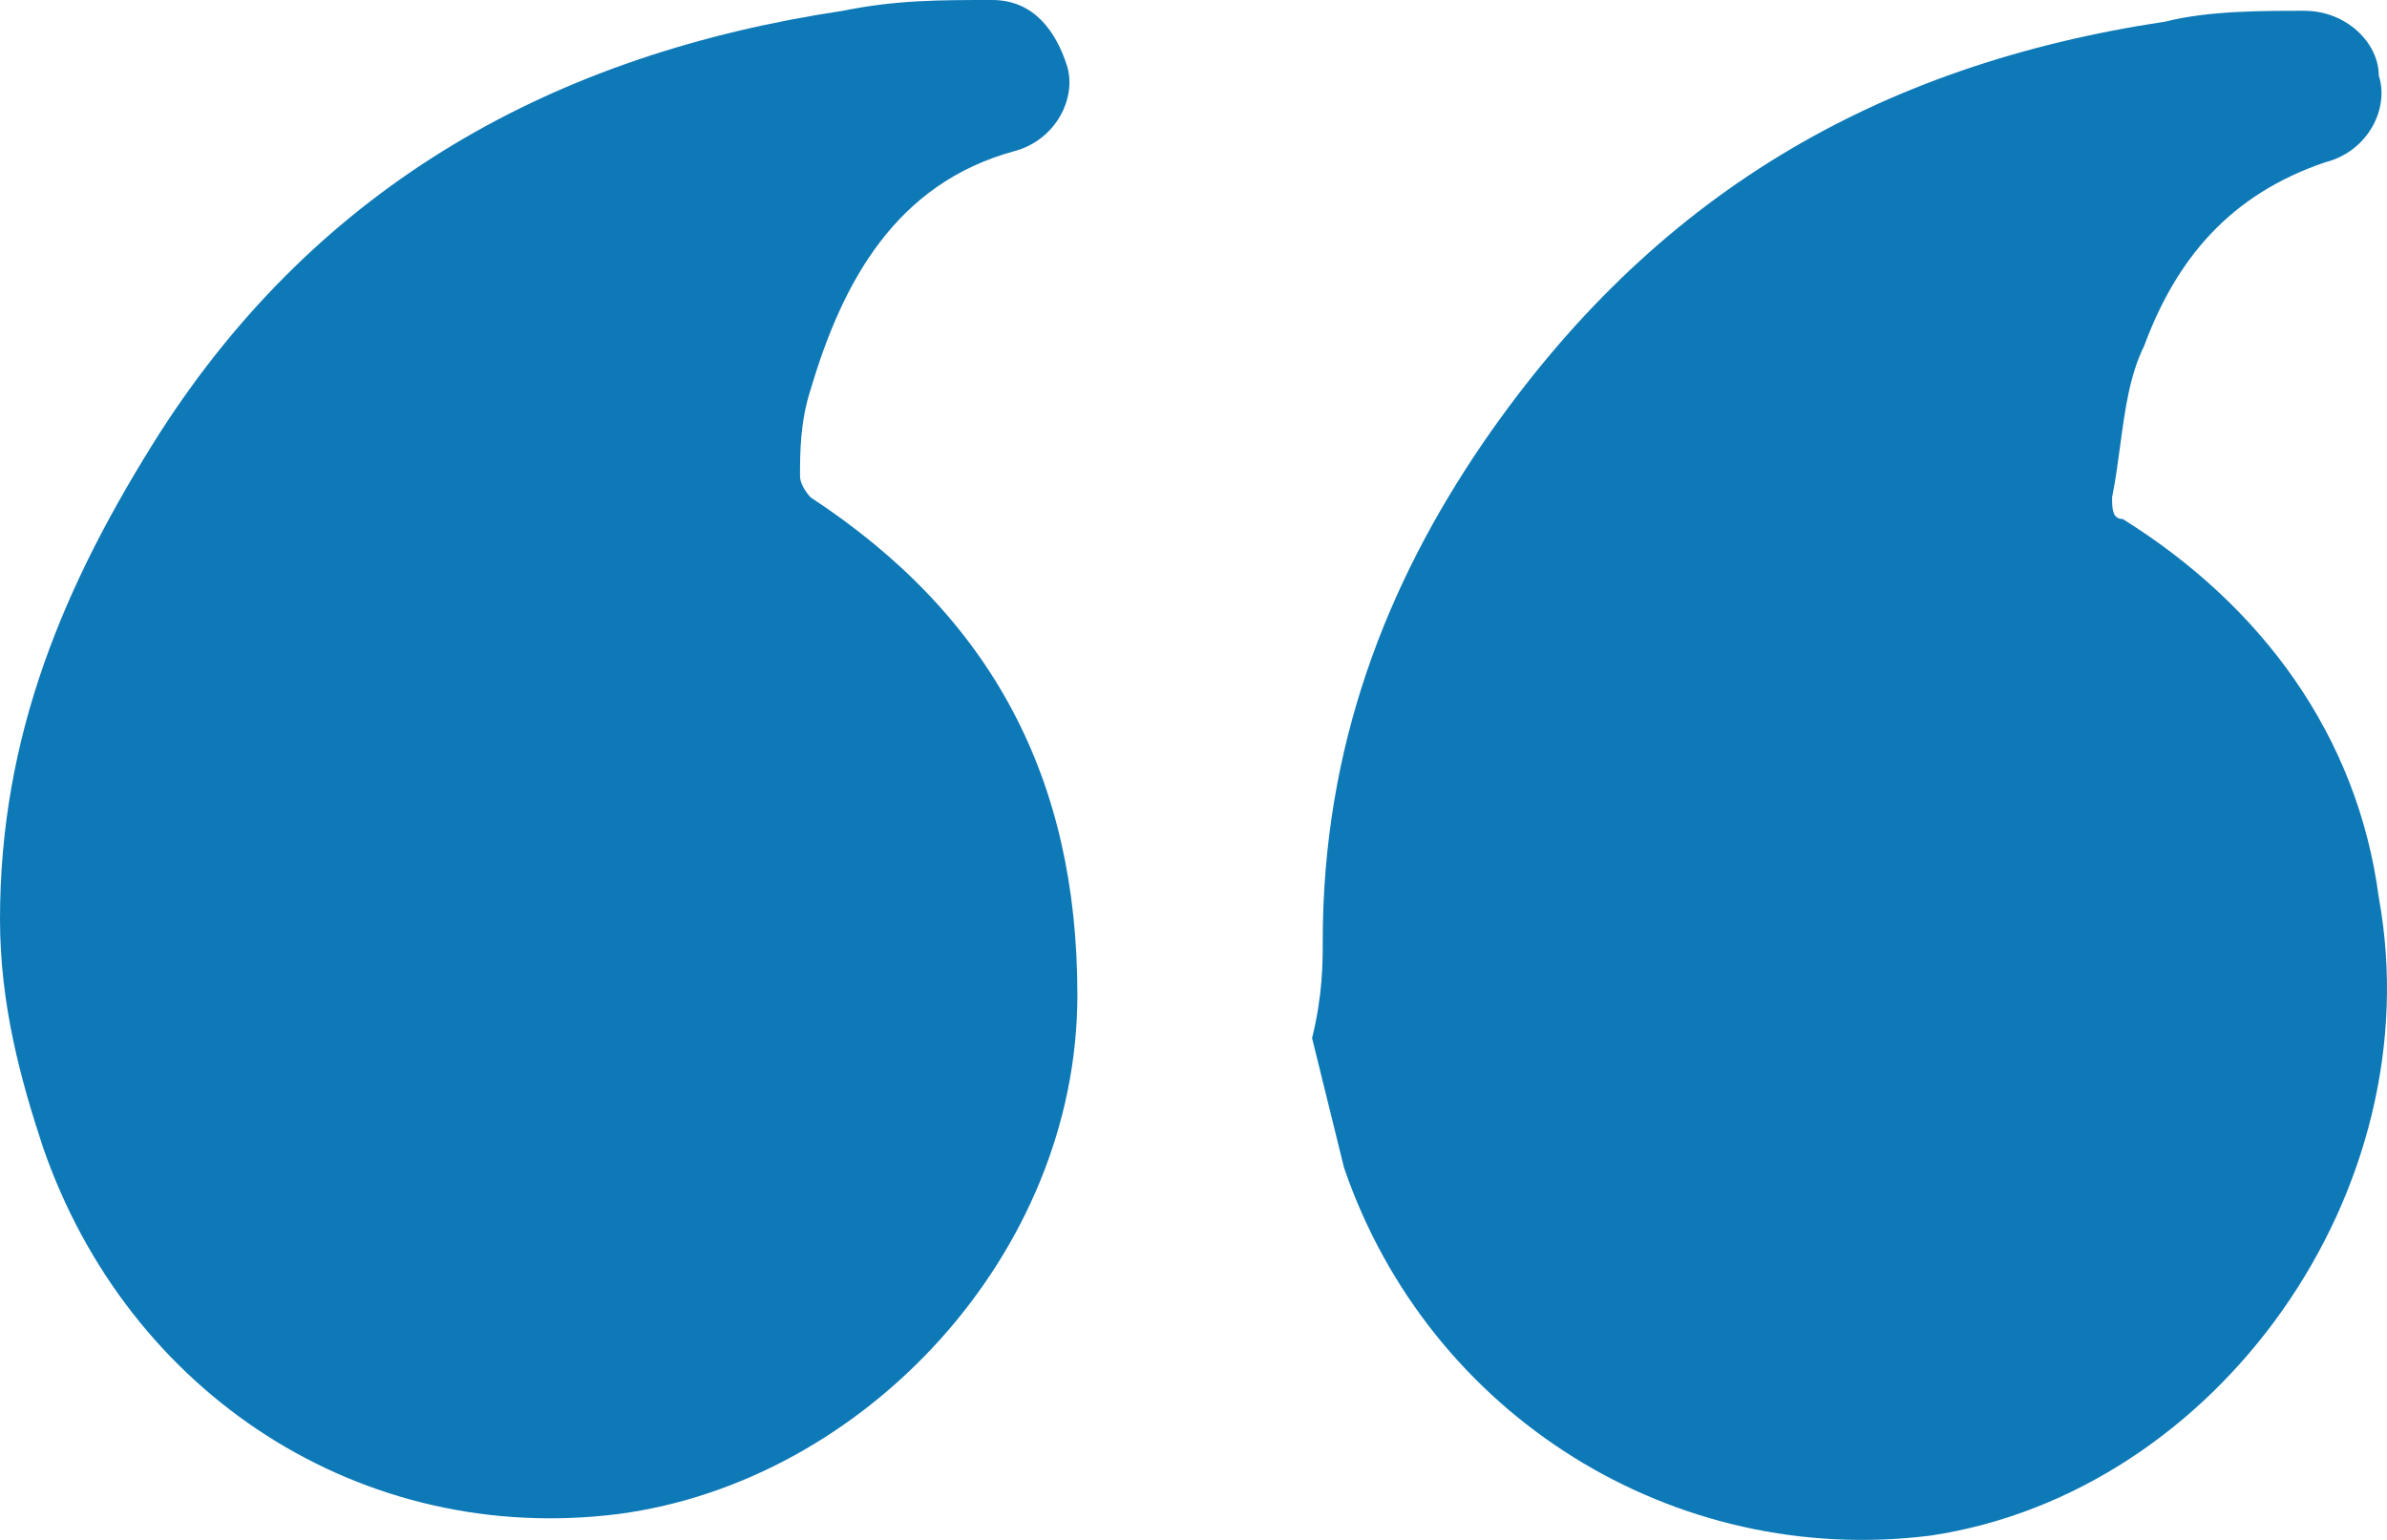 <svg width="62" height="40" viewBox="0 0 62 40" fill="none" xmlns="http://www.w3.org/2000/svg">
<path d="M4.156 11.236C1.662 15.168 0 19.101 0 23.877C0 26.123 0.554 28.09 1.108 29.775C3.325 36.236 9.42 40.169 16.07 39.326C22.443 38.483 27.984 32.584 27.984 25.843C27.984 20.225 25.768 16.011 21.057 12.921C21.057 12.921 20.78 12.64 20.78 12.359C20.78 11.798 20.78 10.955 21.057 10.112C21.889 7.303 23.274 4.775 26.322 3.933C27.43 3.651 27.984 2.528 27.707 1.685C27.43 0.843 26.876 0 25.768 0C24.382 0 23.274 0 21.889 0.281C14.408 1.404 8.312 4.775 4.156 11.236Z" fill="#0E79B7"/>
<path d="M38.513 11.516C36.019 15.168 34.357 19.381 34.357 24.438C34.357 24.999 34.357 25.842 34.08 26.965L34.911 30.336C37.127 36.797 43.5 40.73 50.15 39.887C57.631 38.763 63.172 30.898 61.787 23.314C61.233 19.101 58.739 15.729 55.137 13.482C54.86 13.482 54.86 13.202 54.86 12.92C54.949 12.473 55.009 12.025 55.068 11.586C55.194 10.649 55.314 9.753 55.691 8.988C56.523 6.741 57.908 5.056 60.402 4.213C61.51 3.932 62.064 2.808 61.787 1.965C61.787 1.123 60.956 0.28 59.847 0.28C58.739 0.28 57.354 0.28 56.245 0.561C48.765 1.685 42.946 5.056 38.513 11.516Z" fill="#0E79B7"/>
</svg>
